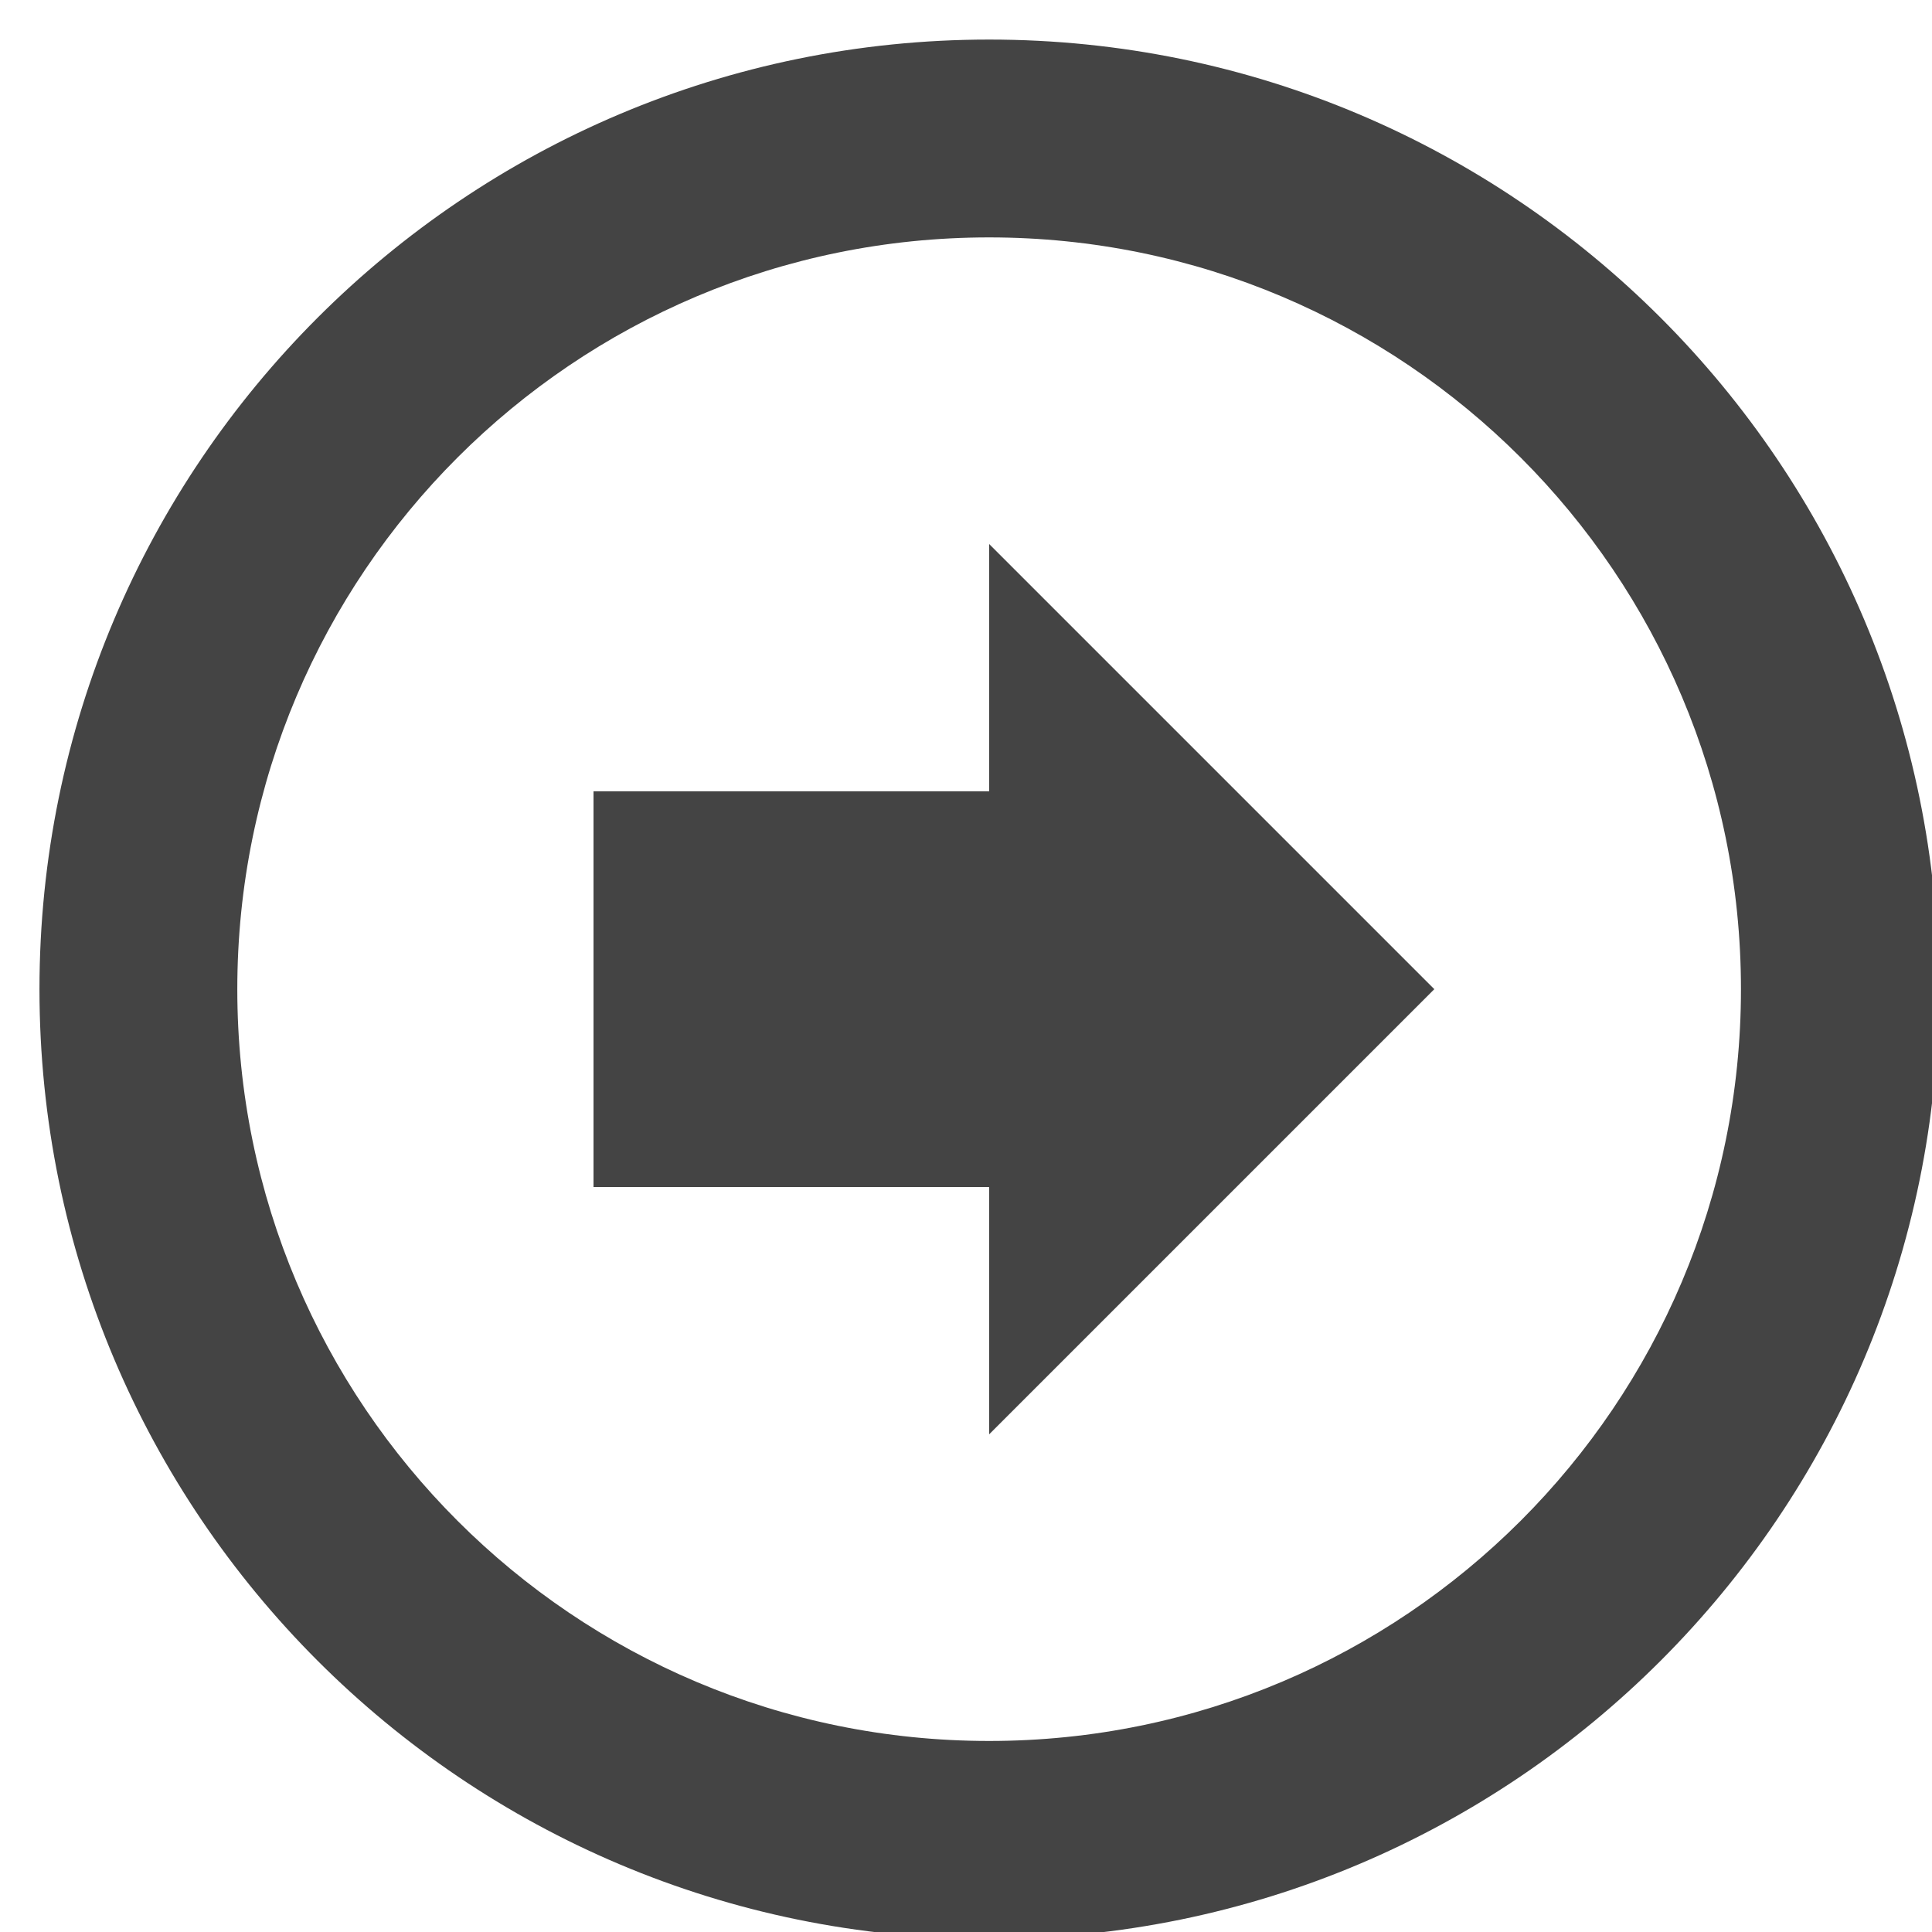 <?xml version="1.0" encoding="utf-8"?><!DOCTYPE svg PUBLIC "-//W3C//DTD SVG 1.1//EN" "http://www.w3.org/Graphics/SVG/1.1/DTD/svg11.dtd"><svg version="1.1" xmlns="http://www.w3.org/2000/svg" xmlns:xlink="http://www.w3.org/1999/xlink" width="20" height="20" viewBox="0 0 20 20" data-tags="arrow-with-circle-right"><g fill="#444" transform="scale(0.02 0.02)"><path d="M512 20.48c-271.514 0-491.571 220.058-491.571 491.52 0 271.514 220.058 491.571 491.571 491.571 271.411 0 491.52-220.058 491.52-491.571 0-271.462-220.109-491.52-491.52-491.52zM511.949 901.12c-214.886 0-389.12-174.182-389.12-389.12s174.182-389.12 389.12-389.12 389.171 174.234 389.171 389.12-174.285 389.12-389.171 389.12zM512 409.6h-204.8v204.8h204.8v128l230.4-230.4-230.4-230.4v128z" /></g></svg>